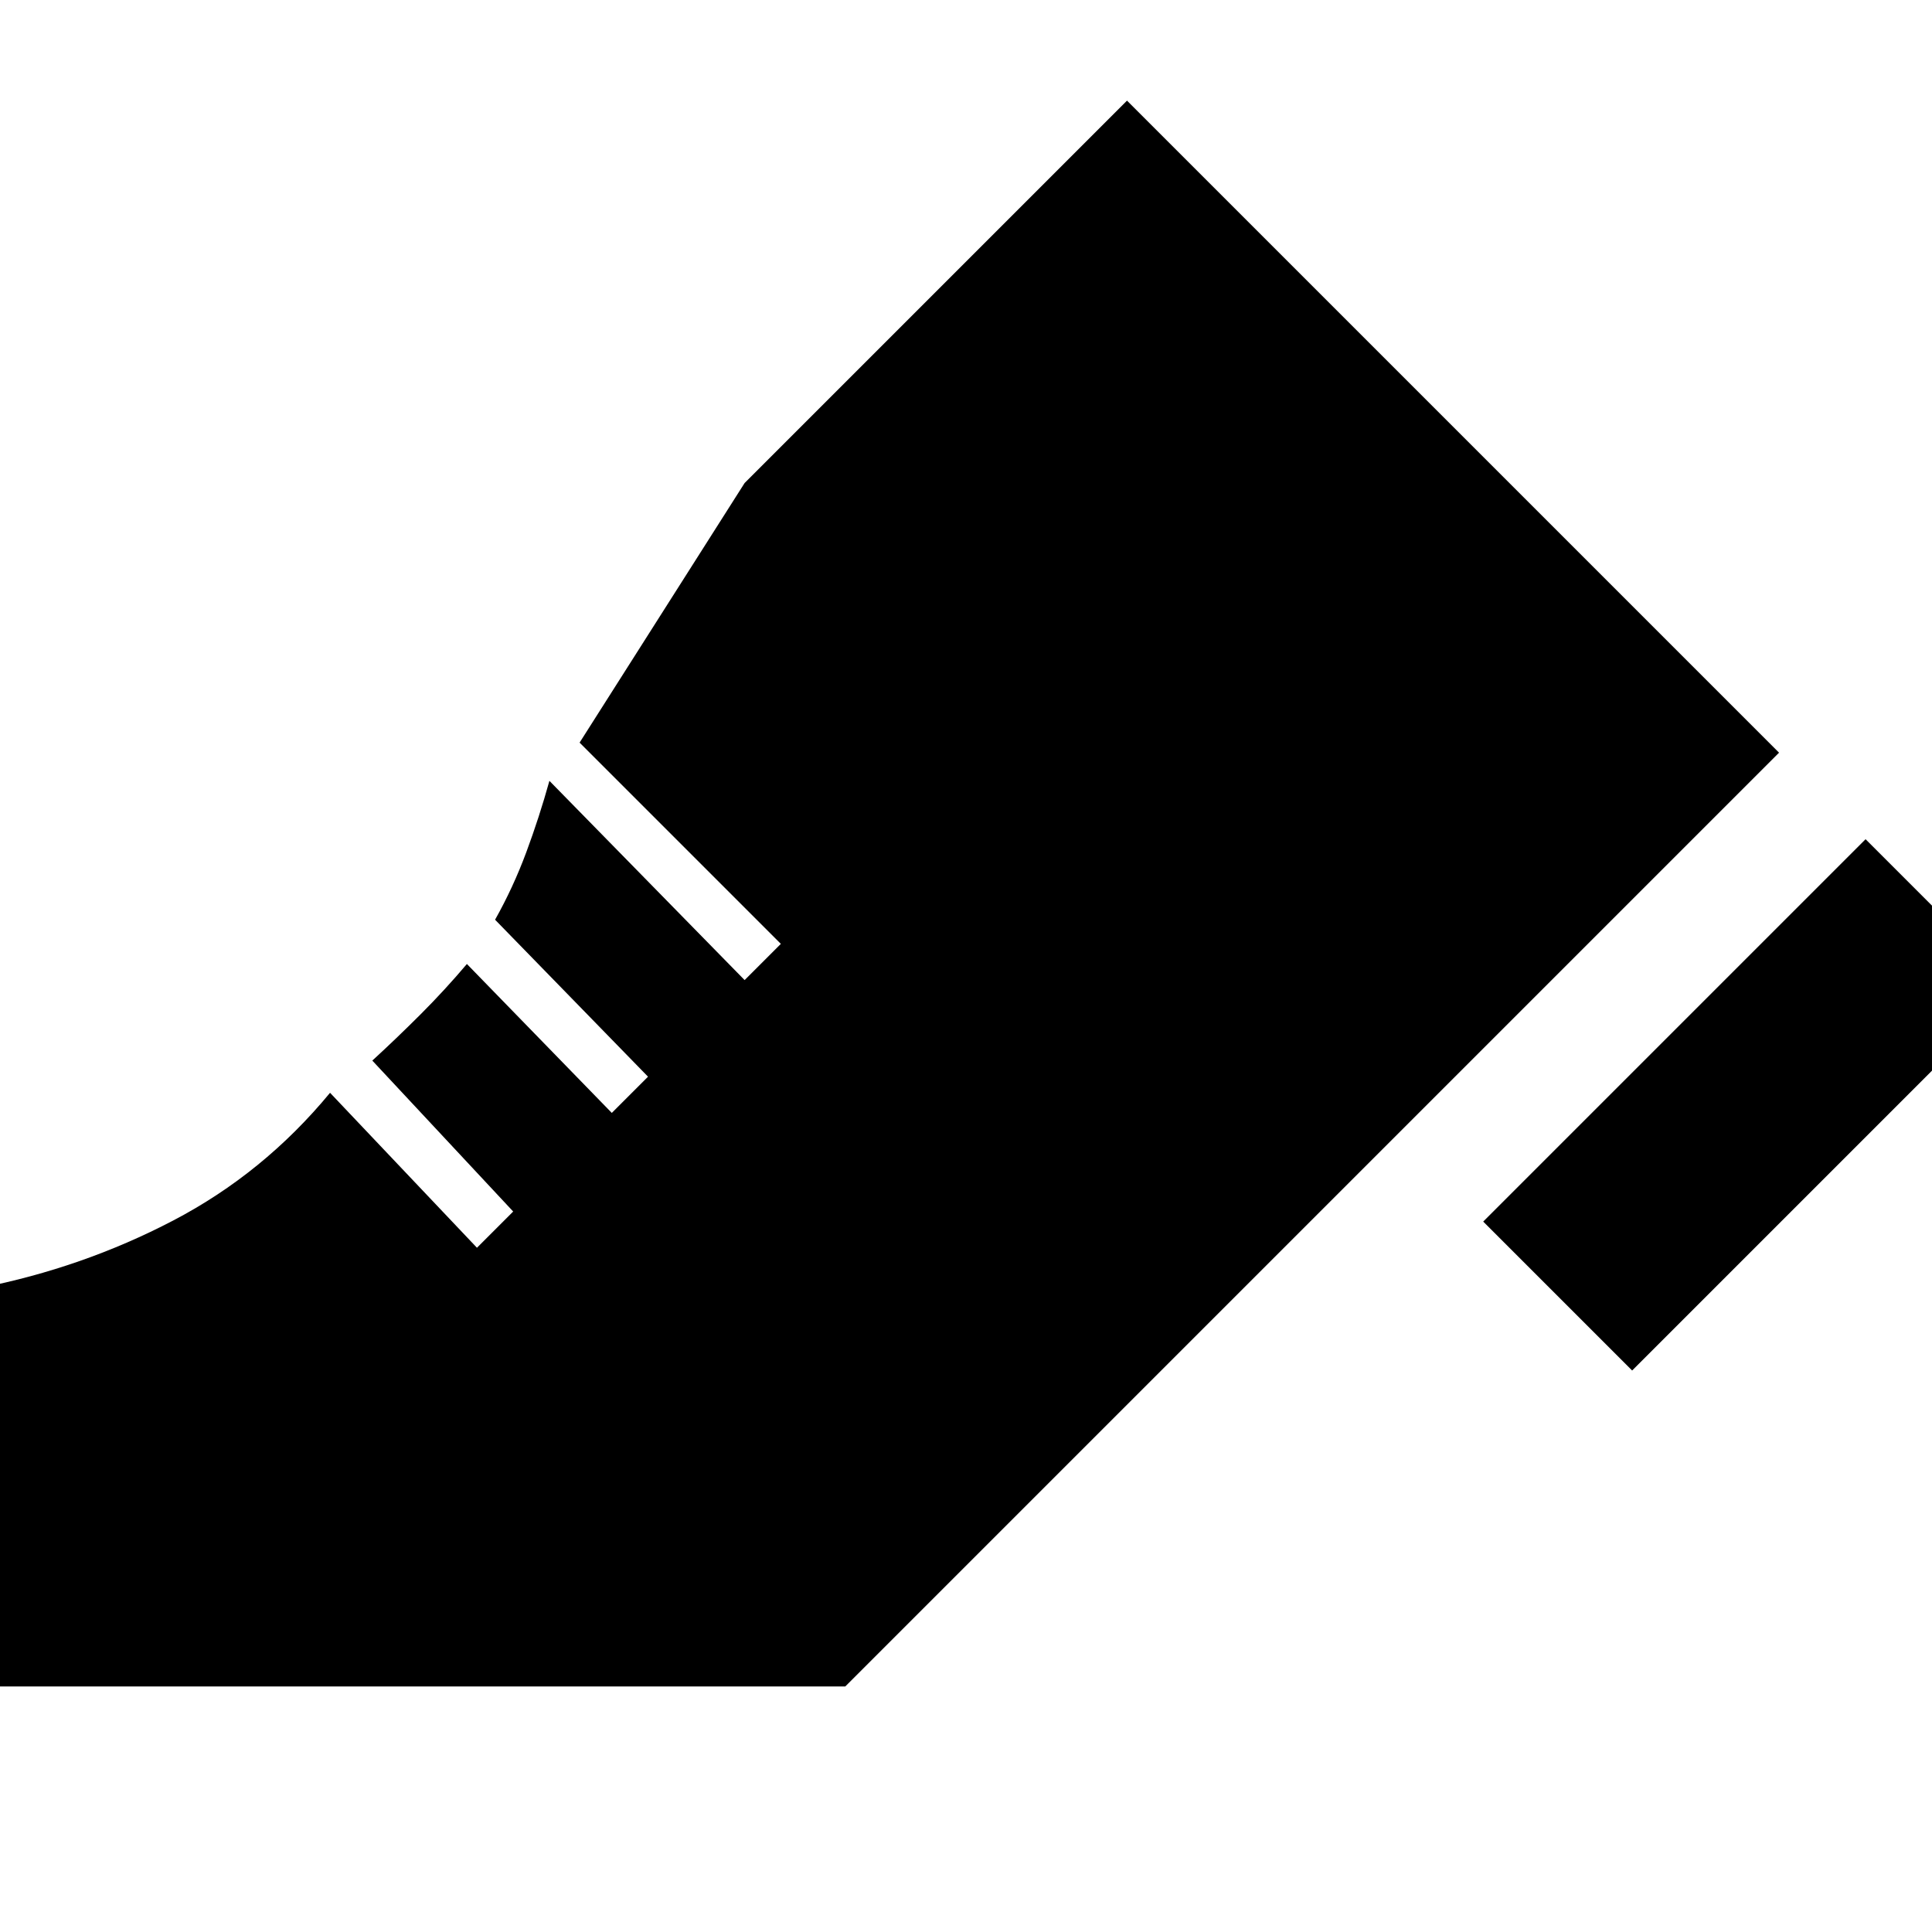 <svg xmlns="http://www.w3.org/2000/svg" height="24" viewBox="0 -960 960 960" width="24"><path d="m737-353 190-190 74 74-190 190-74-74ZM-10-122v-198q51-10 96-33.5t78-63.5l73 77 18-18-70-75q12-11 24-23t23-25l72 74 18-18-76-78q9-16 15.5-33.5T273-572l97 99 18-18-100-100 82-129 190-190 324 324-464 464H-10Z"/></svg>